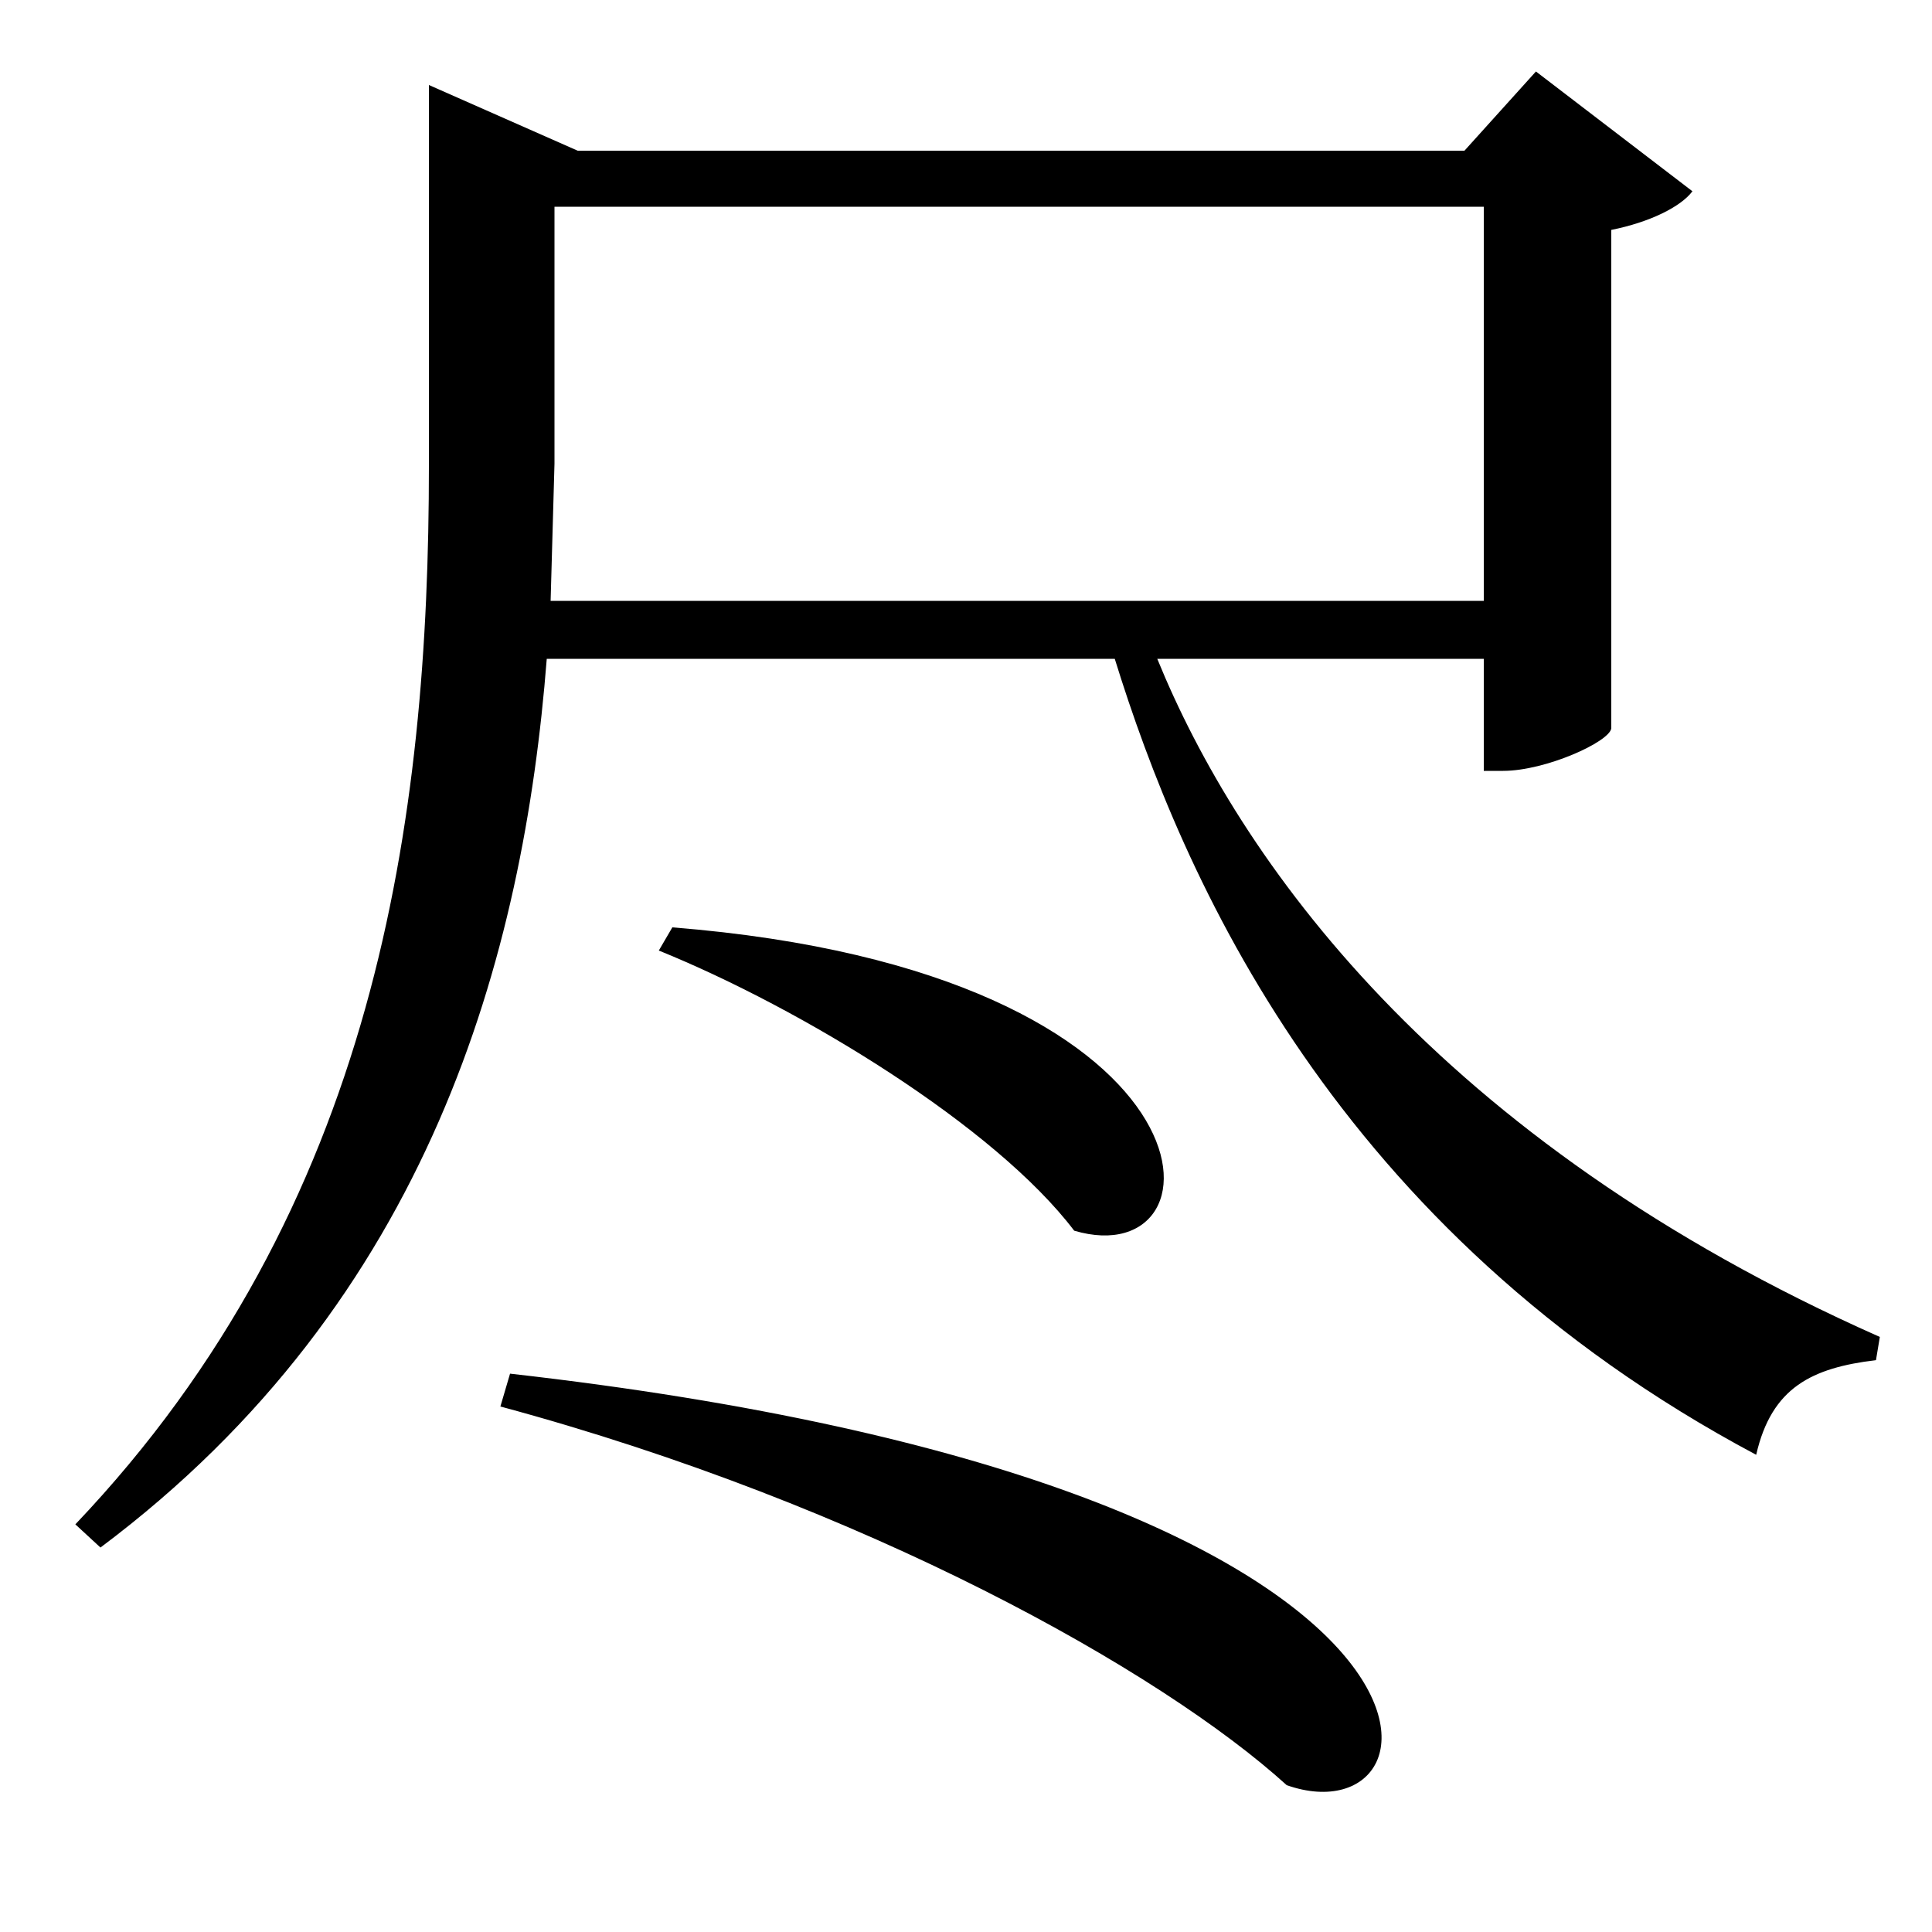 <svg xmlns="http://www.w3.org/2000/svg"
    viewBox="0 0 1000 1000">
  <!--
© 2017-2023 Adobe (http://www.adobe.com/).
Noto is a trademark of Google Inc.
This Font Software is licensed under the SIL Open Font License, Version 1.1. This Font Software is distributed on an "AS IS" BASIS, WITHOUT WARRANTIES OR CONDITIONS OF ANY KIND, either express or implied. See the SIL Open Font License for the specific language, permissions and limitations governing your use of this Font Software.
http://scripts.sil.org/OFL
  -->
<path d="M348 480L341 492C415 522 515 583 556 637 637 661 637 503 348 480ZM264 711L259 728C448 779 601 865 666 924 754 955 777 769 264 711ZM222 78L222 241C222 424 195 625 39 789L52 801C223 673 271 494 283 341L577 341C612 454 691 637 909 753 917 718 938 708 971 704L973 692C743 590 641 444 599 341L768 341 768 399 778 399C800 399 833 384 834 377L834 119C854 115 870 107 876 99L795 37 758 78 299 78 222 44ZM285 311L287 240 287 107 768 107 768 311Z"/>
</svg>